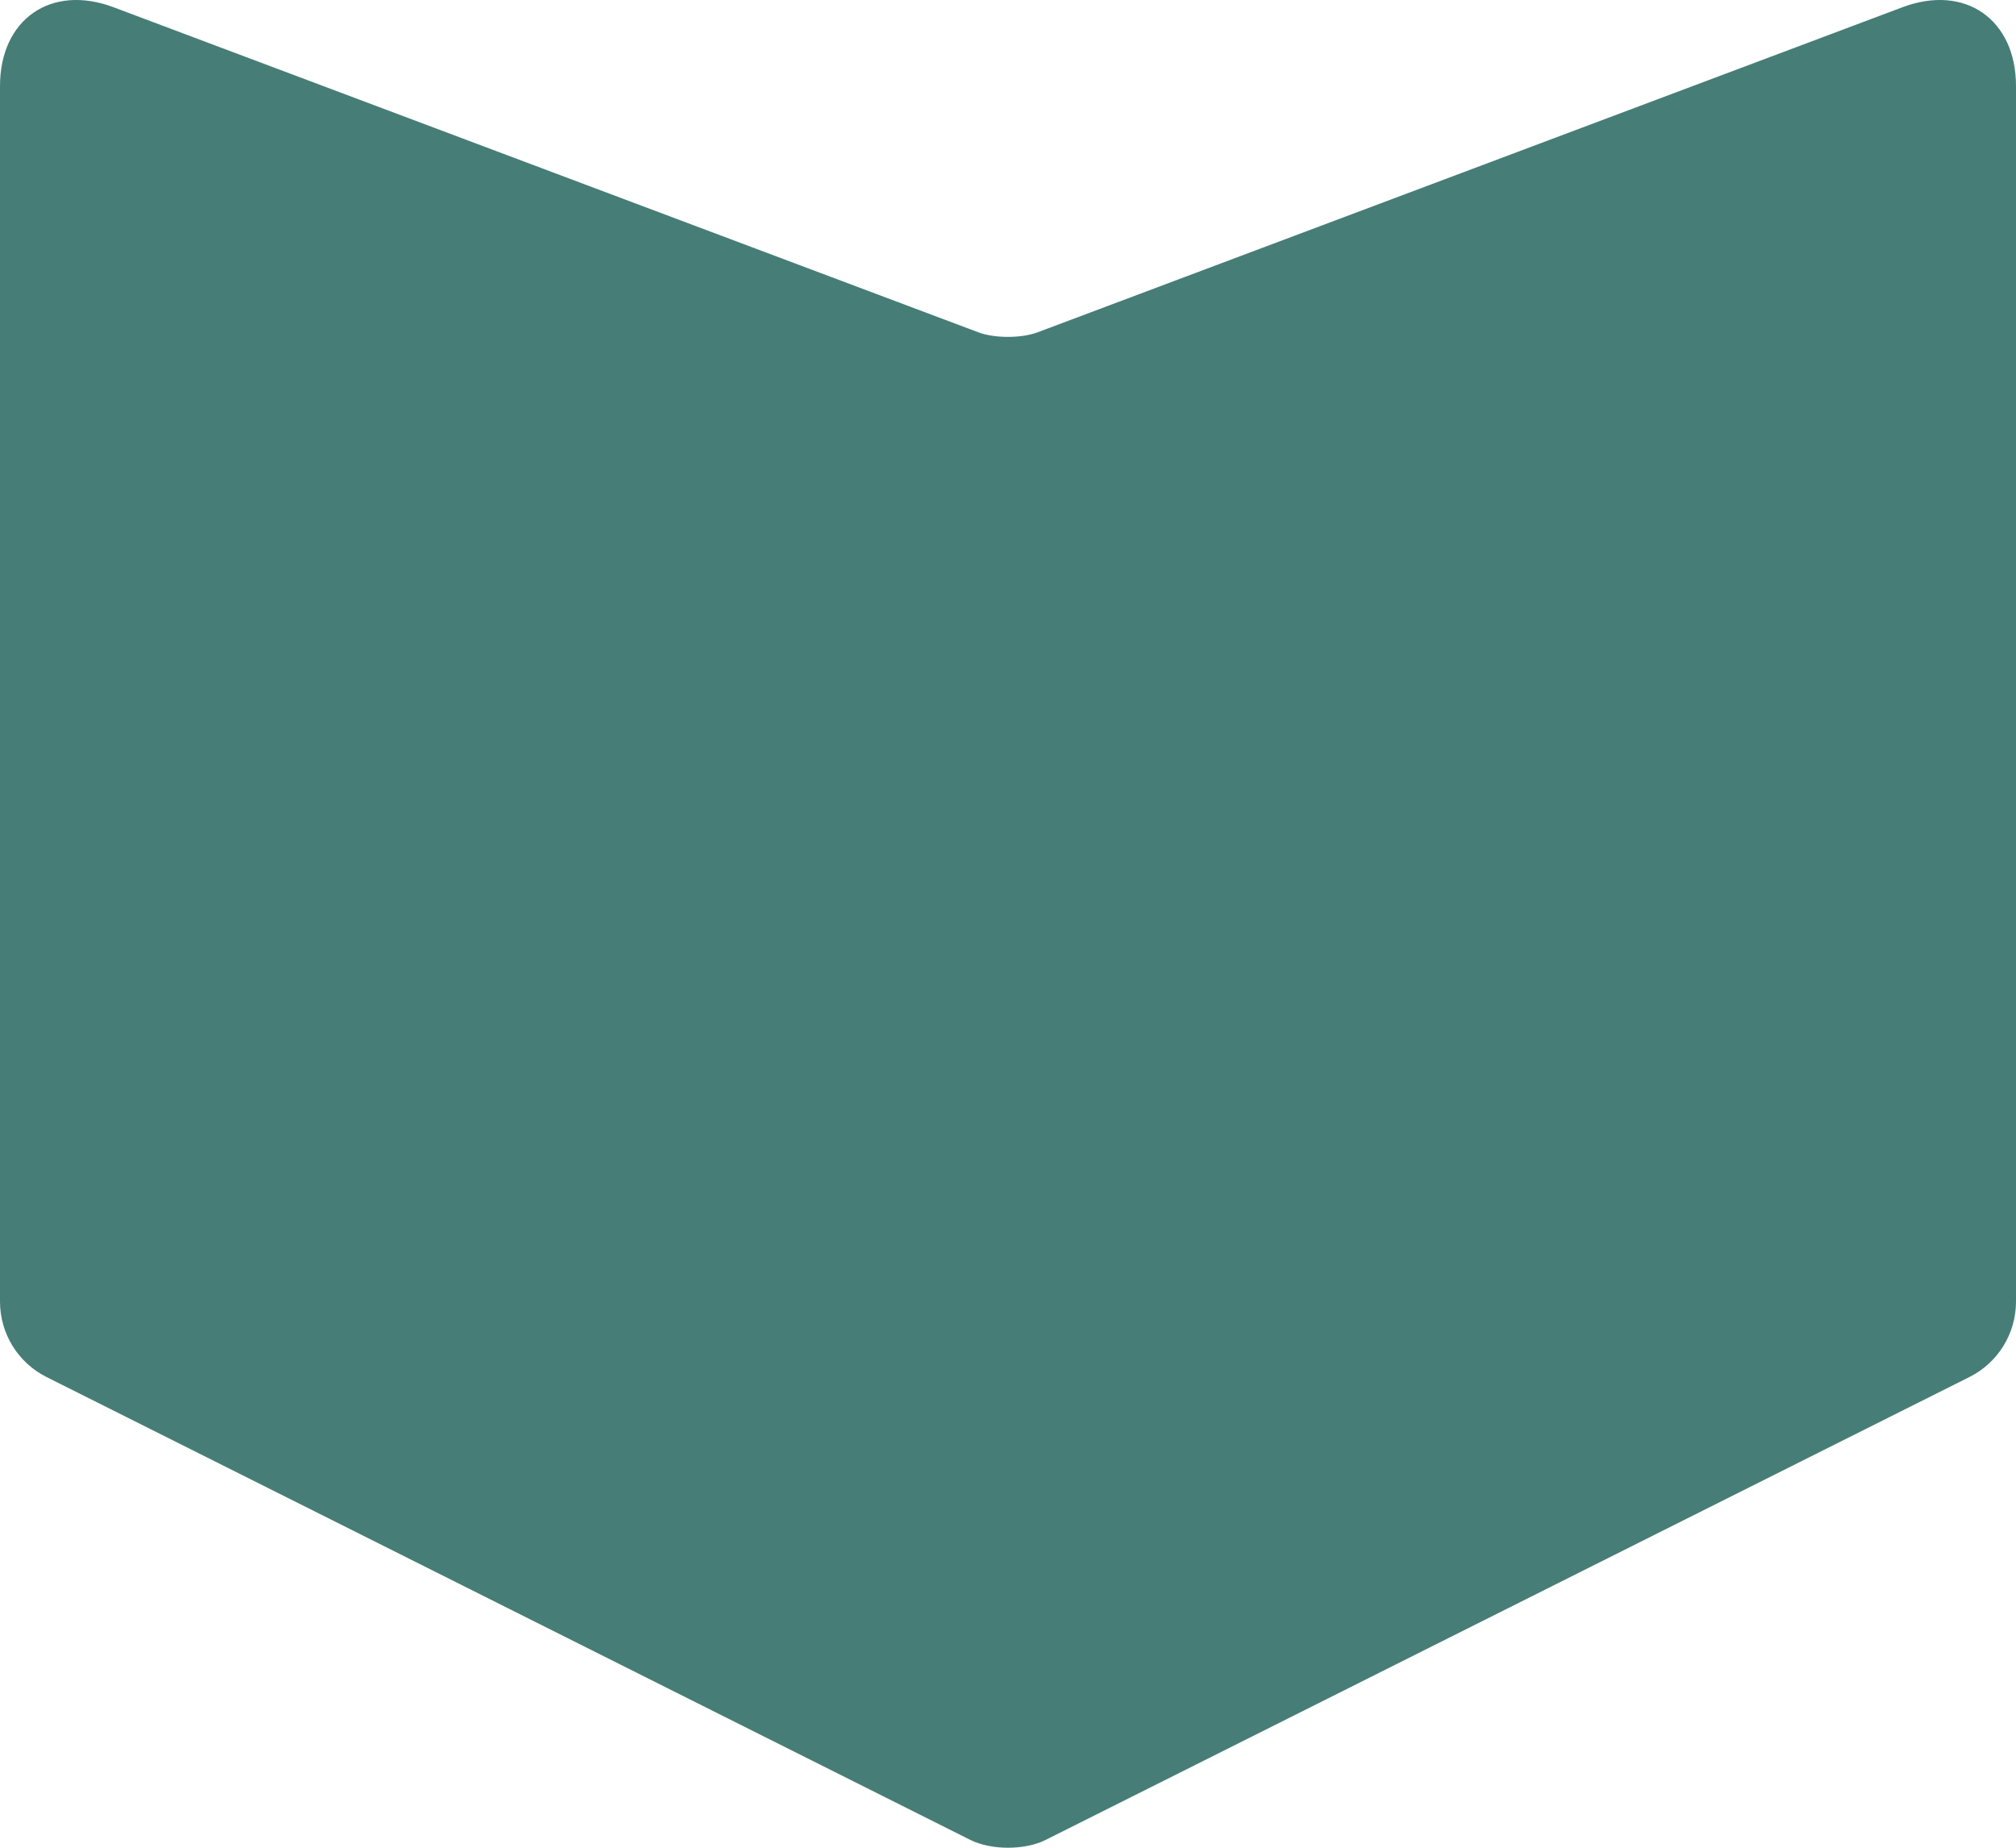<?xml version="1.0" encoding="UTF-8"?>
<svg width="60px" height="55px" viewBox="0 0 60 55" version="1.1" xmlns="http://www.w3.org/2000/svg" xmlns:xlink="http://www.w3.org/1999/xlink">
    <title>Foxy Shape 1</title>
    <g id="Foxy-Shape-1" stroke="none" stroke-width="1" fill="none" fill-rule="evenodd">
        <path d="M0,38.745 C0,39.694 0.535,40.562 1.381,40.987 L28.882,54.769 C29.497,55.077 30.504,55.077 31.117,54.769 L58.617,40.987 C59.465,40.562 60,39.694 60,38.745 L60,2.562 C60,0.573 58.479,-0.483 56.622,0.215 L30.877,9.893 C30.395,10.073 29.603,10.073 29.121,9.893 L3.378,0.215 C1.521,-0.483 0,0.573 0,2.562 L0,38.745 Z" id="Fill-1-Copy-6" fill="#477D77"></path>
    </g>
</svg>